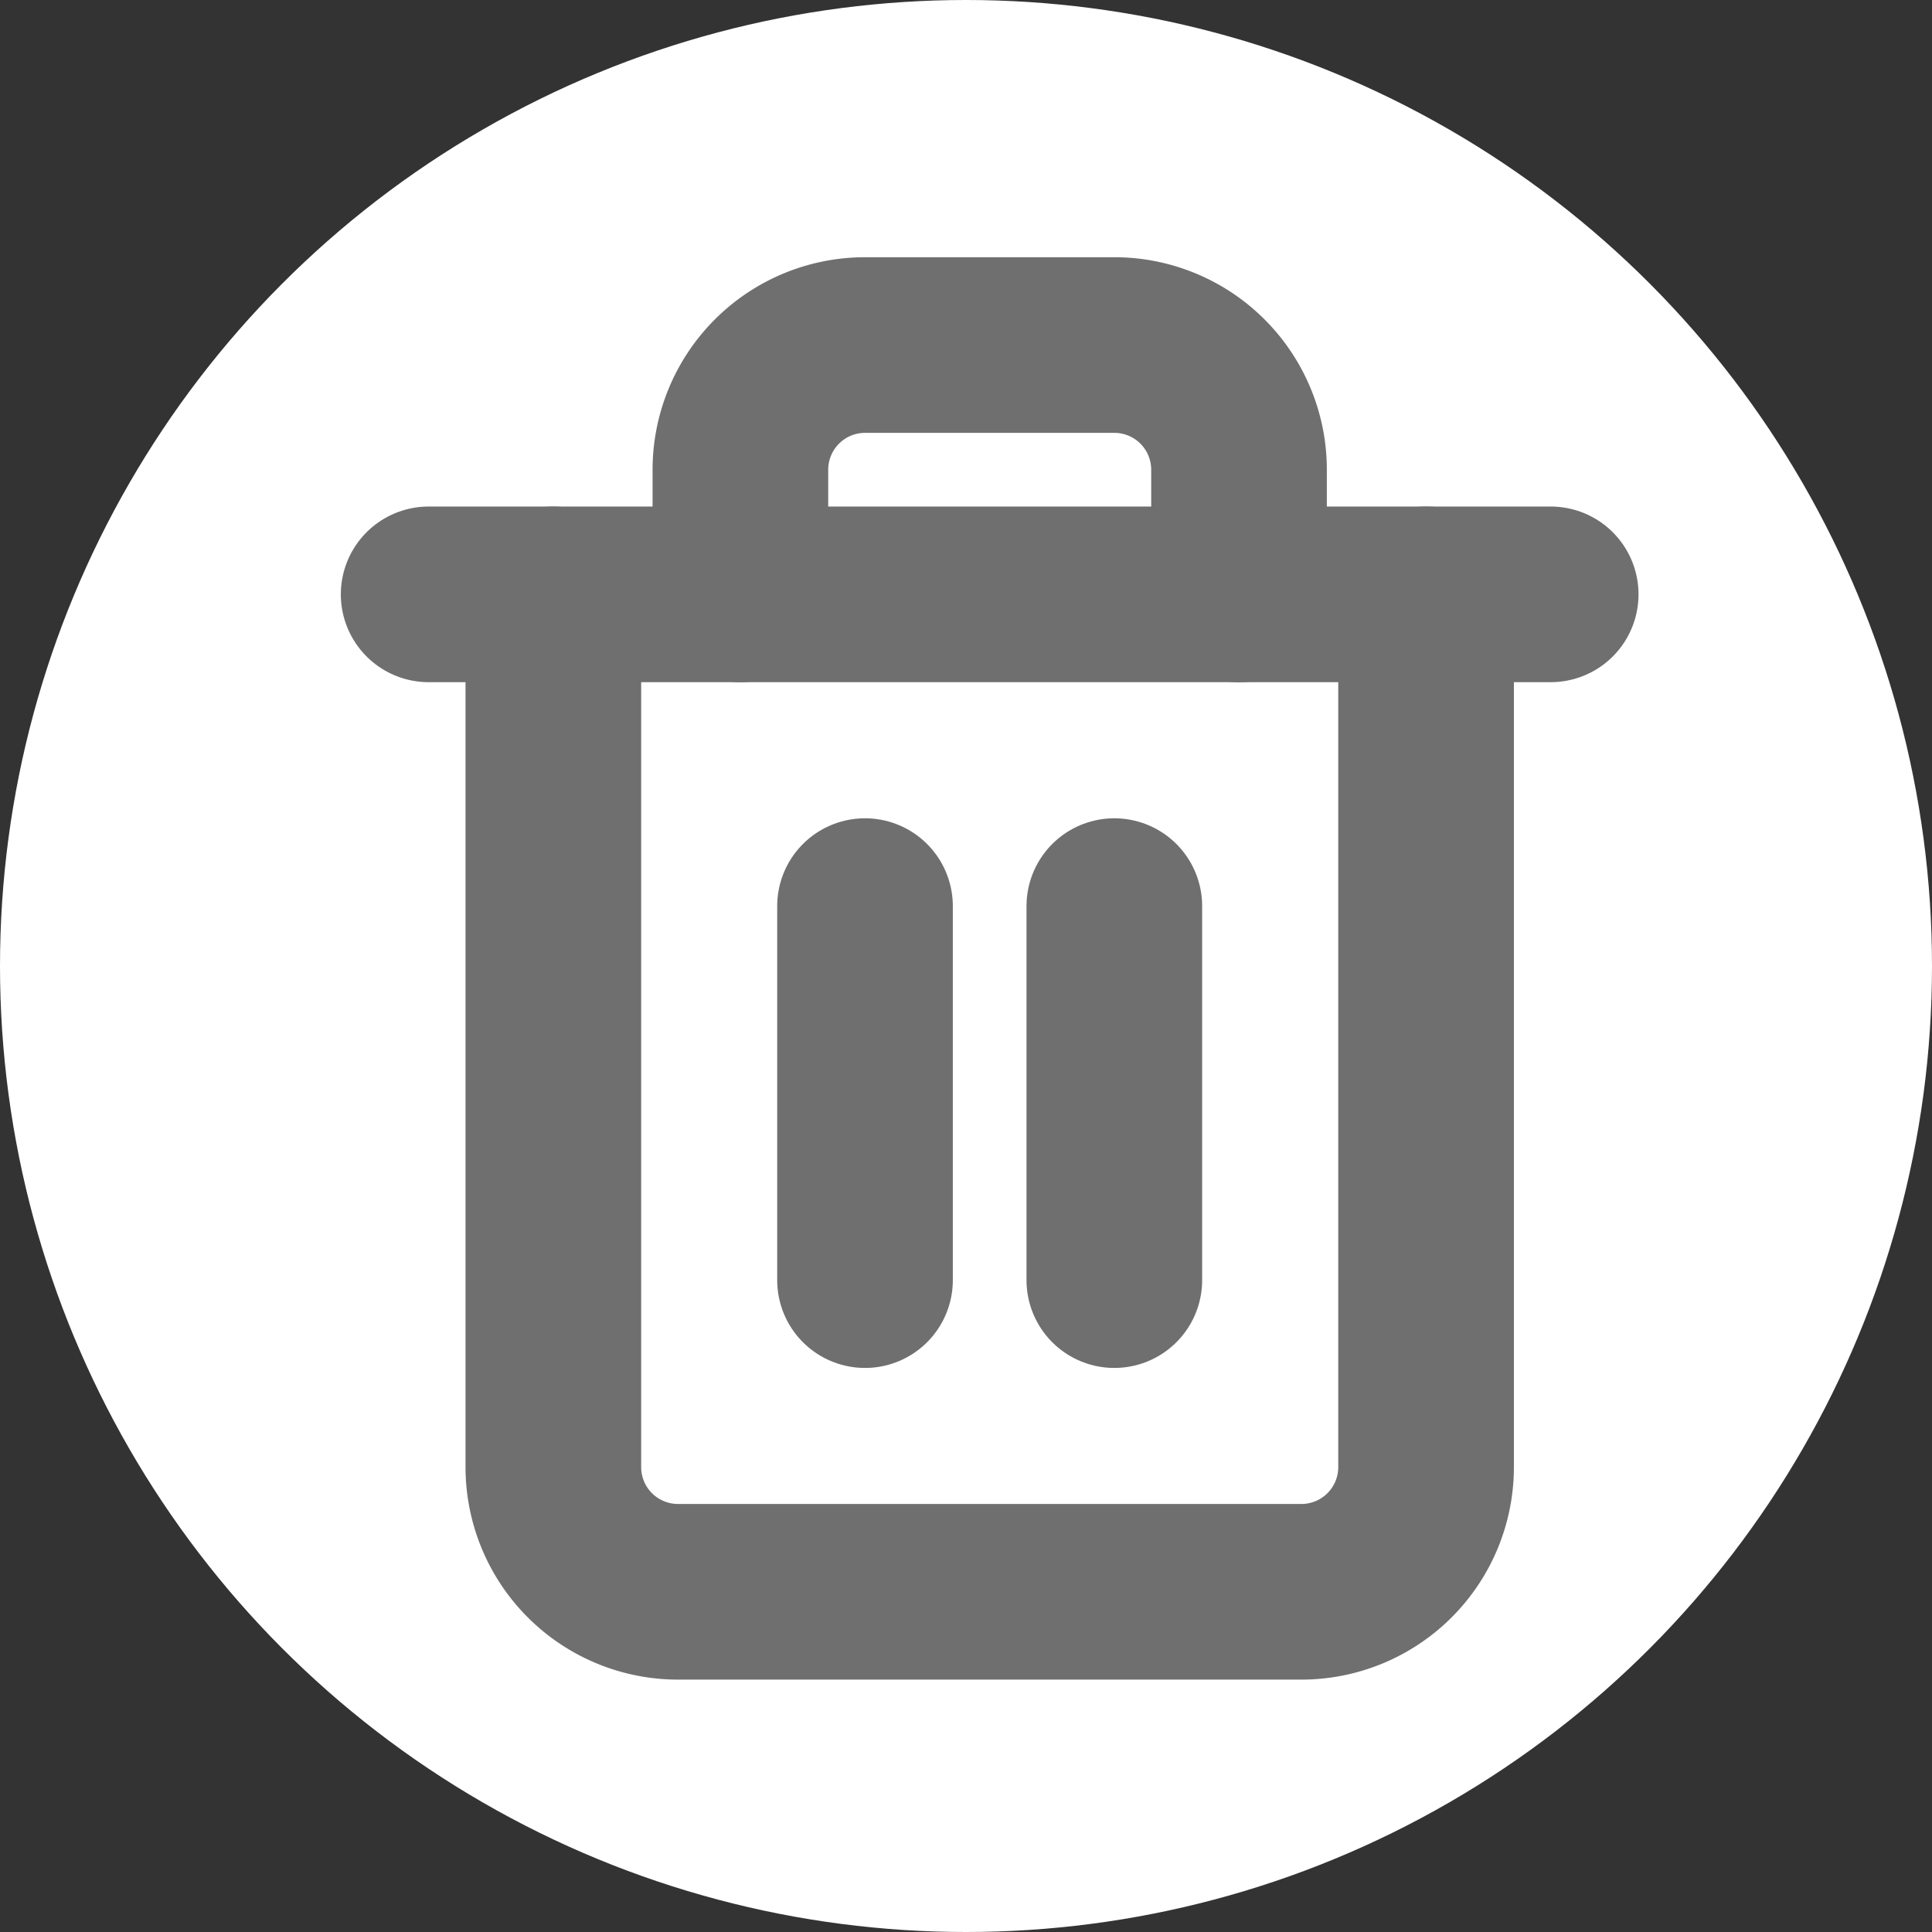 <svg xmlns="http://www.w3.org/2000/svg" width="22" height="22" viewBox="0 0 22 22">
    <rect x="0" y="0" width="22" height="22" fill="#333333" stroke="none"/>
    <defs>
        <style>
            .cls-2{fill:none;stroke:#6f6f6f;stroke-linecap:round;stroke-linejoin:round;stroke-width:2px}
        </style>
    </defs>
    <g id="Group_2210" transform="translate(-266 -428)">
        <circle id="Ellipse_63" cx="11" cy="11" r="11" fill="#fff" transform="translate(266 428)"/>
        <g id="Icon_feather-trash-2" transform="translate(270.881 431.929)">
            <path id="Path_3491" d="M4.5 9h12.777" class="cls-2" transform="translate(-4.5 -6.161)"/>
            <path id="Path_3492" d="M17.438 5.839v9.938a1.42 1.42 0 0 1-1.42 1.42H8.92a1.42 1.42 0 0 1-1.42-1.42V5.839m2.13 0V4.42A1.42 1.42 0 0 1 11.049 3h2.839a1.42 1.42 0 0 1 1.42 1.42v1.42" class="cls-2" transform="translate(-6.08 -3)"/>
            <path id="Path_3493" d="M15 16.5v4.259" class="cls-2" transform="translate(-10.031 -10.111)"/>
            <path id="Path_3494" d="M21 16.5v4.259" class="cls-2" transform="translate(-13.192 -10.111)"/>
        </g>
    </g>
</svg>
